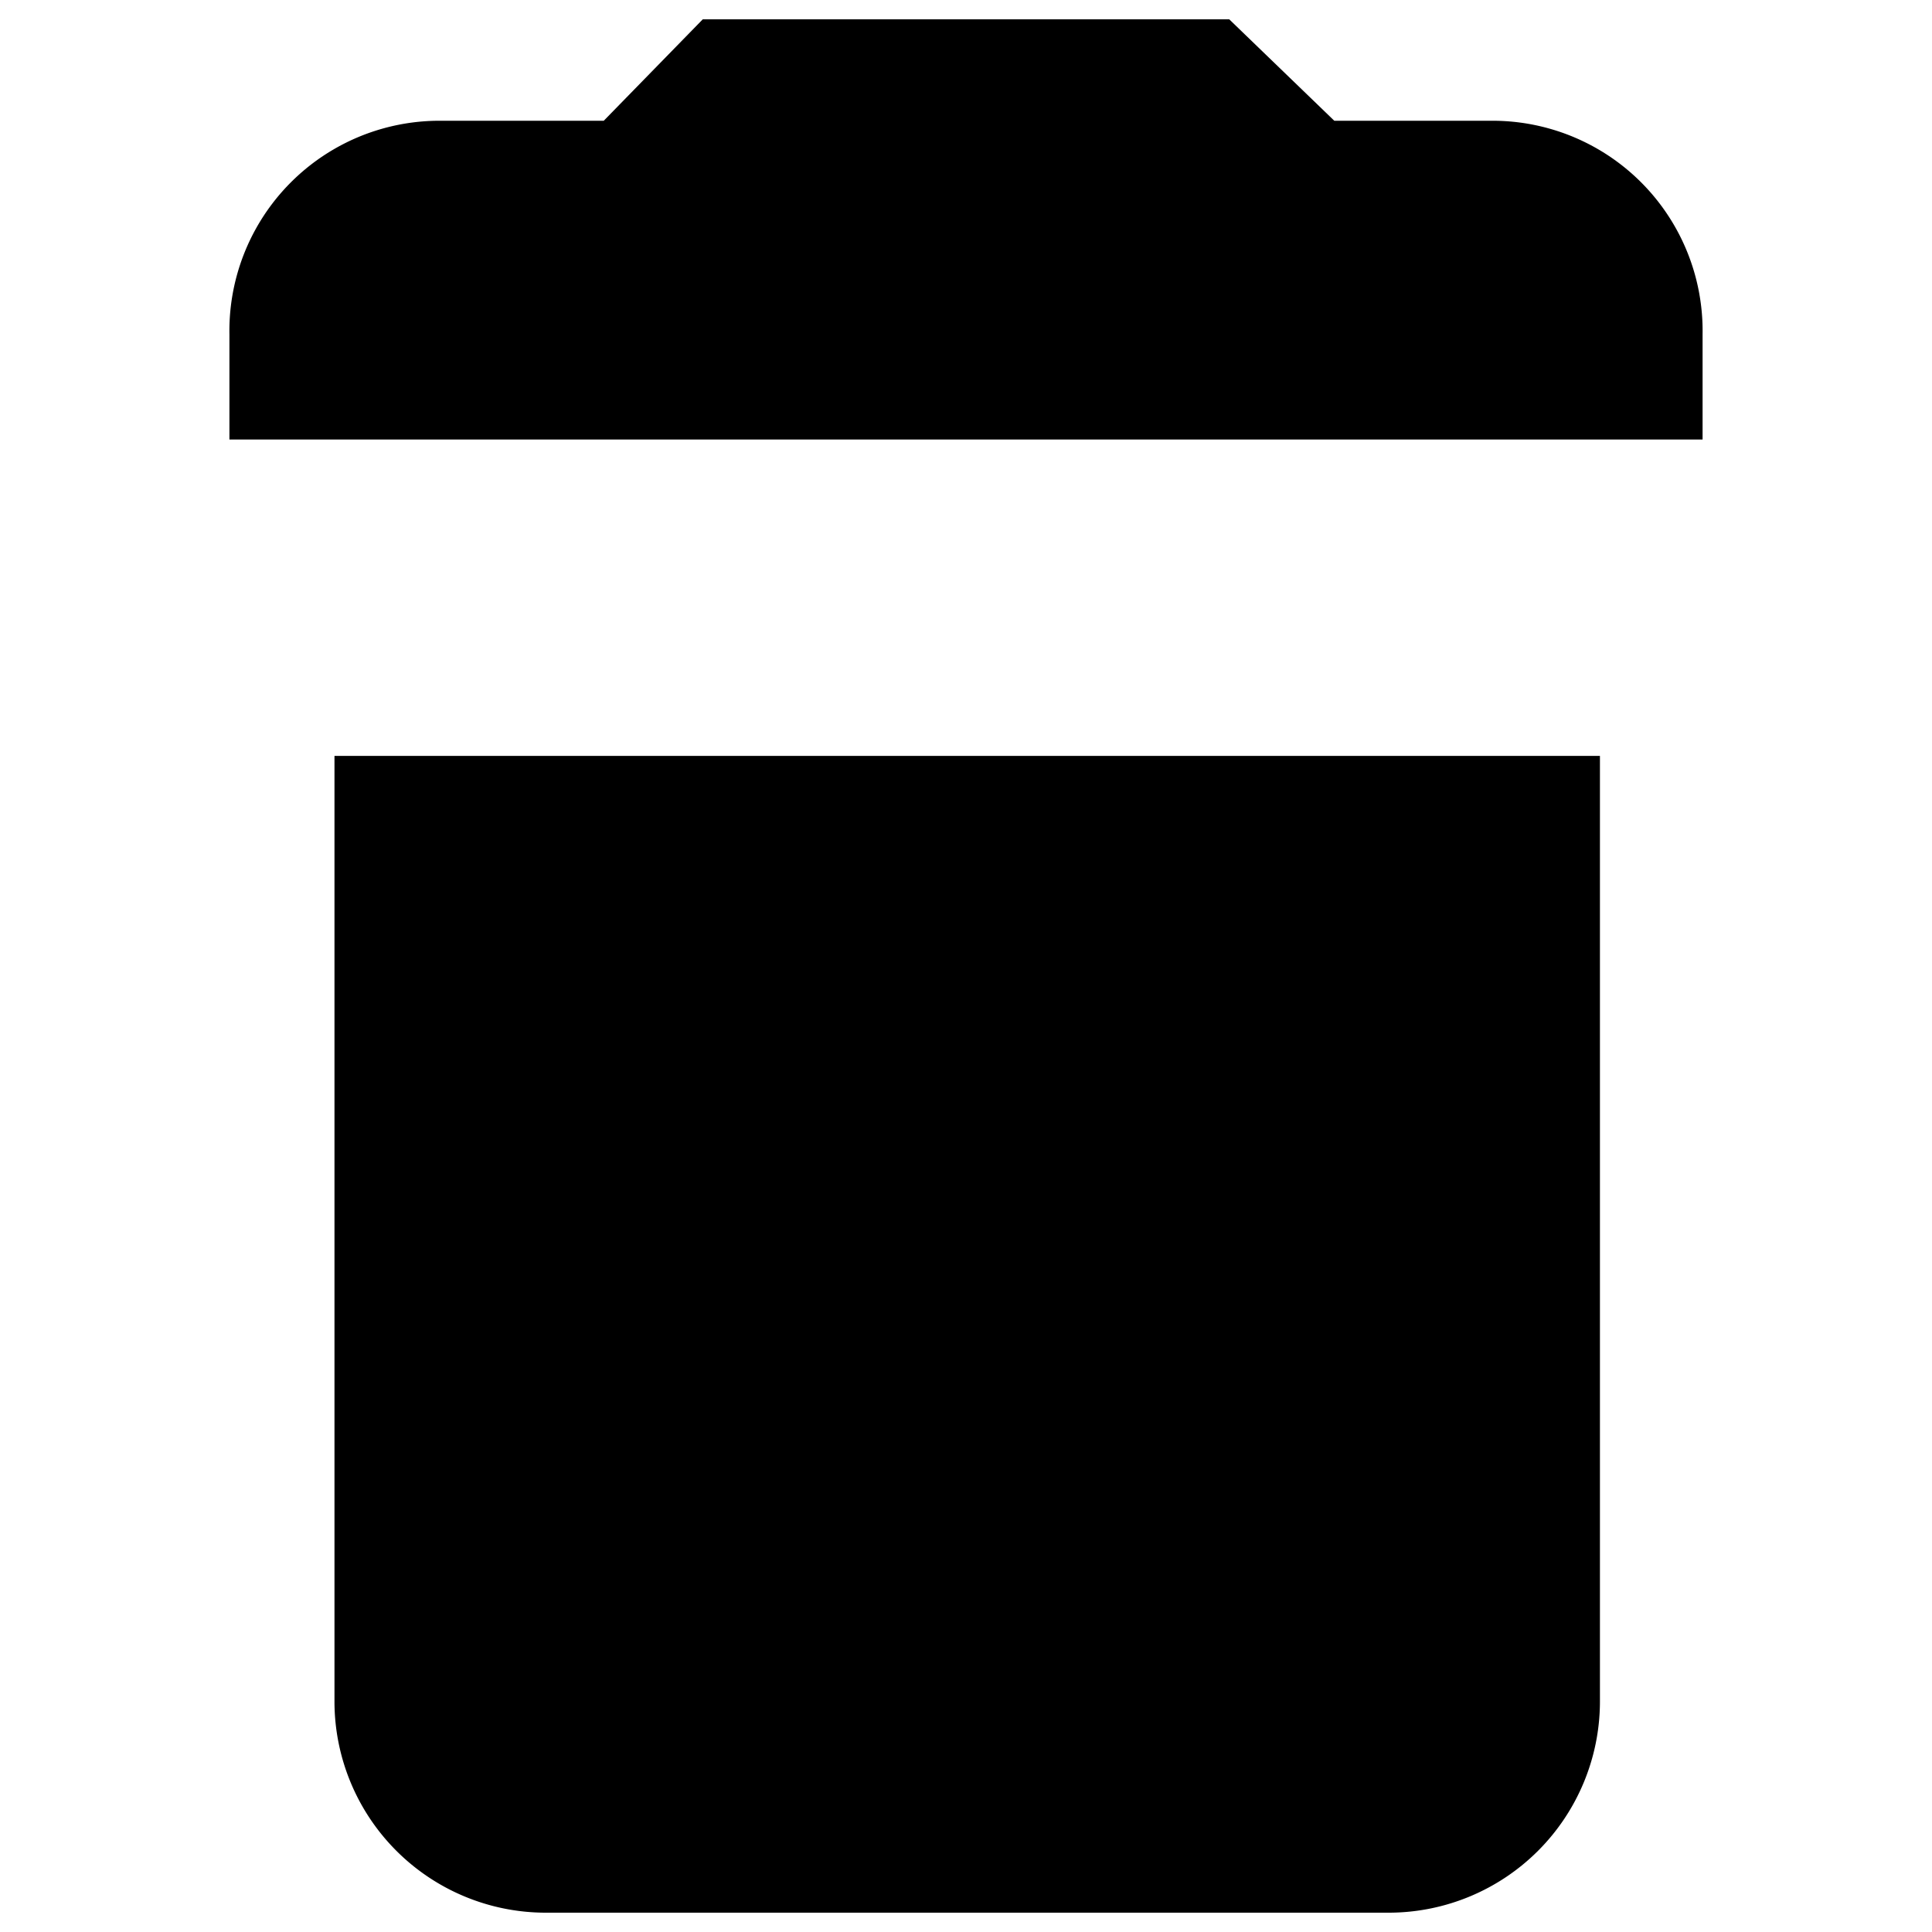 <svg id="Layer_1" data-name="Layer 1" xmlns="http://www.w3.org/2000/svg" viewBox="0 0 16 16"><title>trash</title><path d="M12.36,1H11.05L10.18.16H5.82L5,1H3.64A1.74,1.74,0,0,0,1.9,2.77v.87H14.1V2.77A1.74,1.74,0,0,0,12.36,1ZM2.77,14.1a1.75,1.75,0,0,0,1.74,1.74h7a1.75,1.75,0,0,0,1.74-1.74V6.26H2.77Z"/></svg>